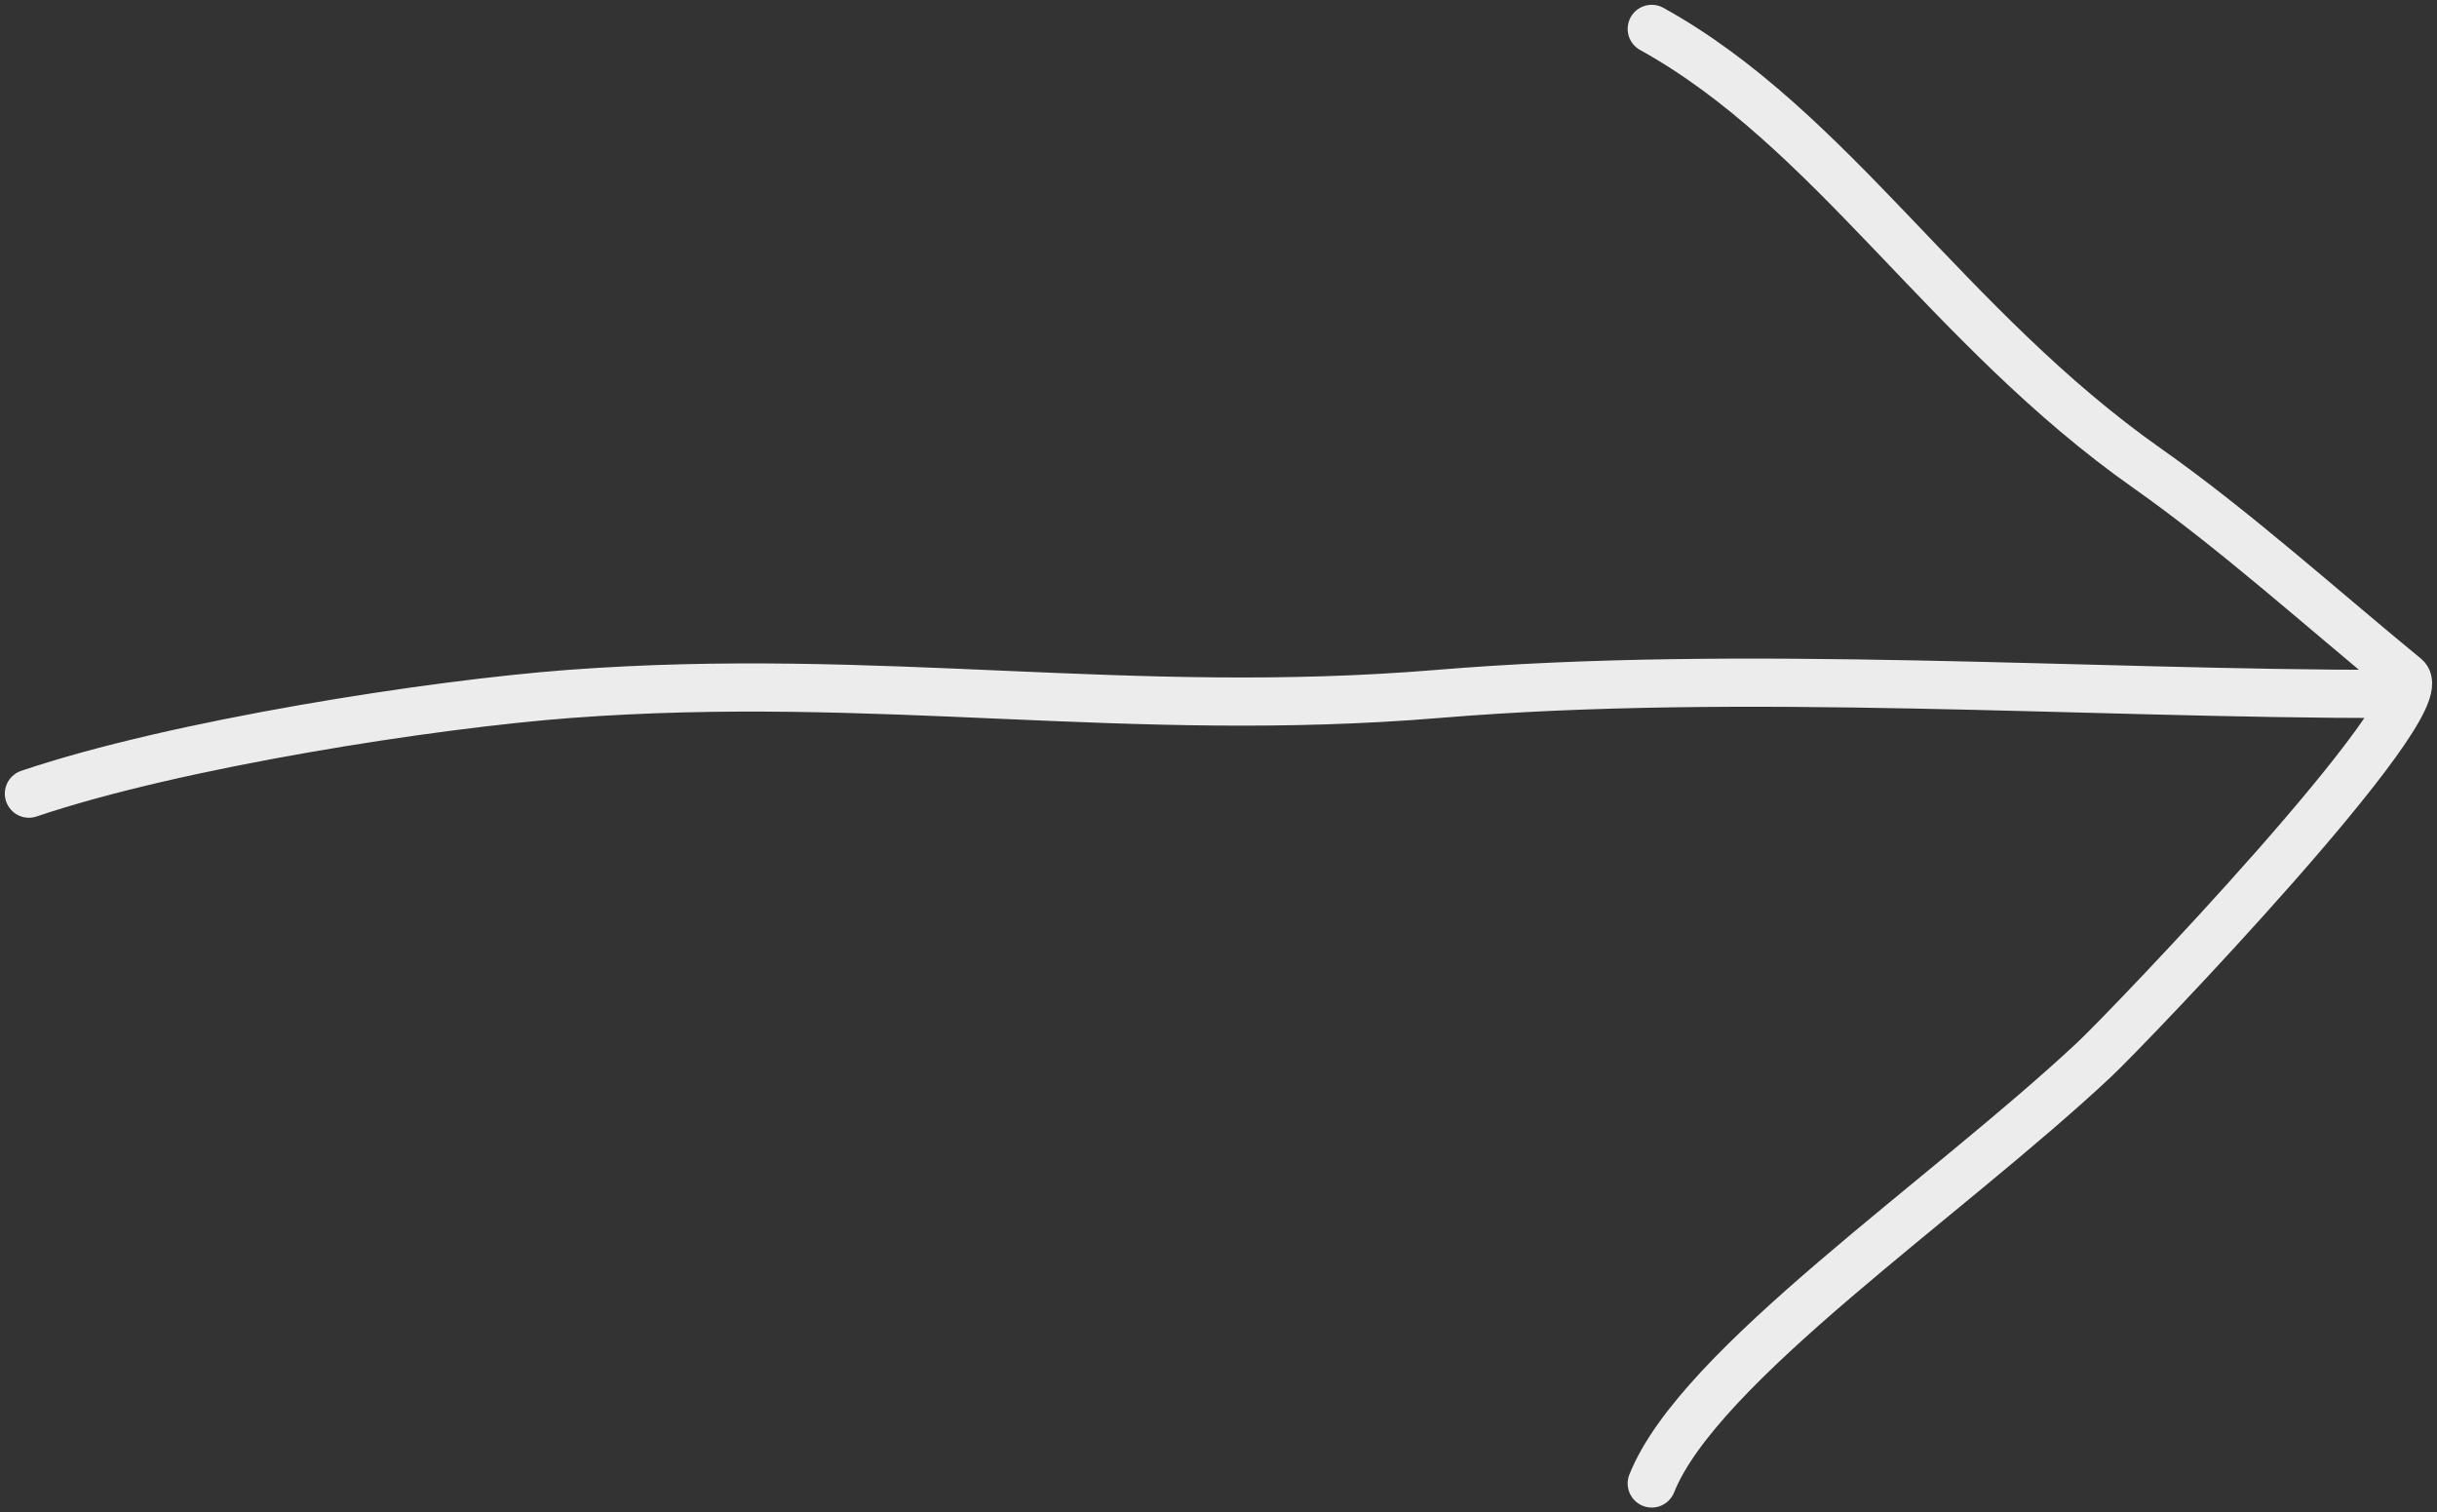 <svg width="253" height="157" viewBox="0 0 253 157" fill="none" xmlns="http://www.w3.org/2000/svg">
<rect x="0" y="0" width="253" height="157" fill="#333333" stroke="none"/>
<path d="M3 82.389C18.316 77.211 44.893 73.099 59.157 72.034C91.234 69.639 117.307 74.695 149.348 72.032C180.885 69.41 216.434 72.042 248.047 72.042M171.476 3C190.188 13.355 202.1 33.967 222.908 48.609C231.993 55.002 241.13 63.246 249.748 70.305C253.152 73.093 220.959 106.681 217.416 109.998C201.786 124.63 176.387 141.724 171.476 154" stroke="#ECECEC" stroke-width="5" stroke-linecap="round" stroke-linejoin="round"/>
</svg>
